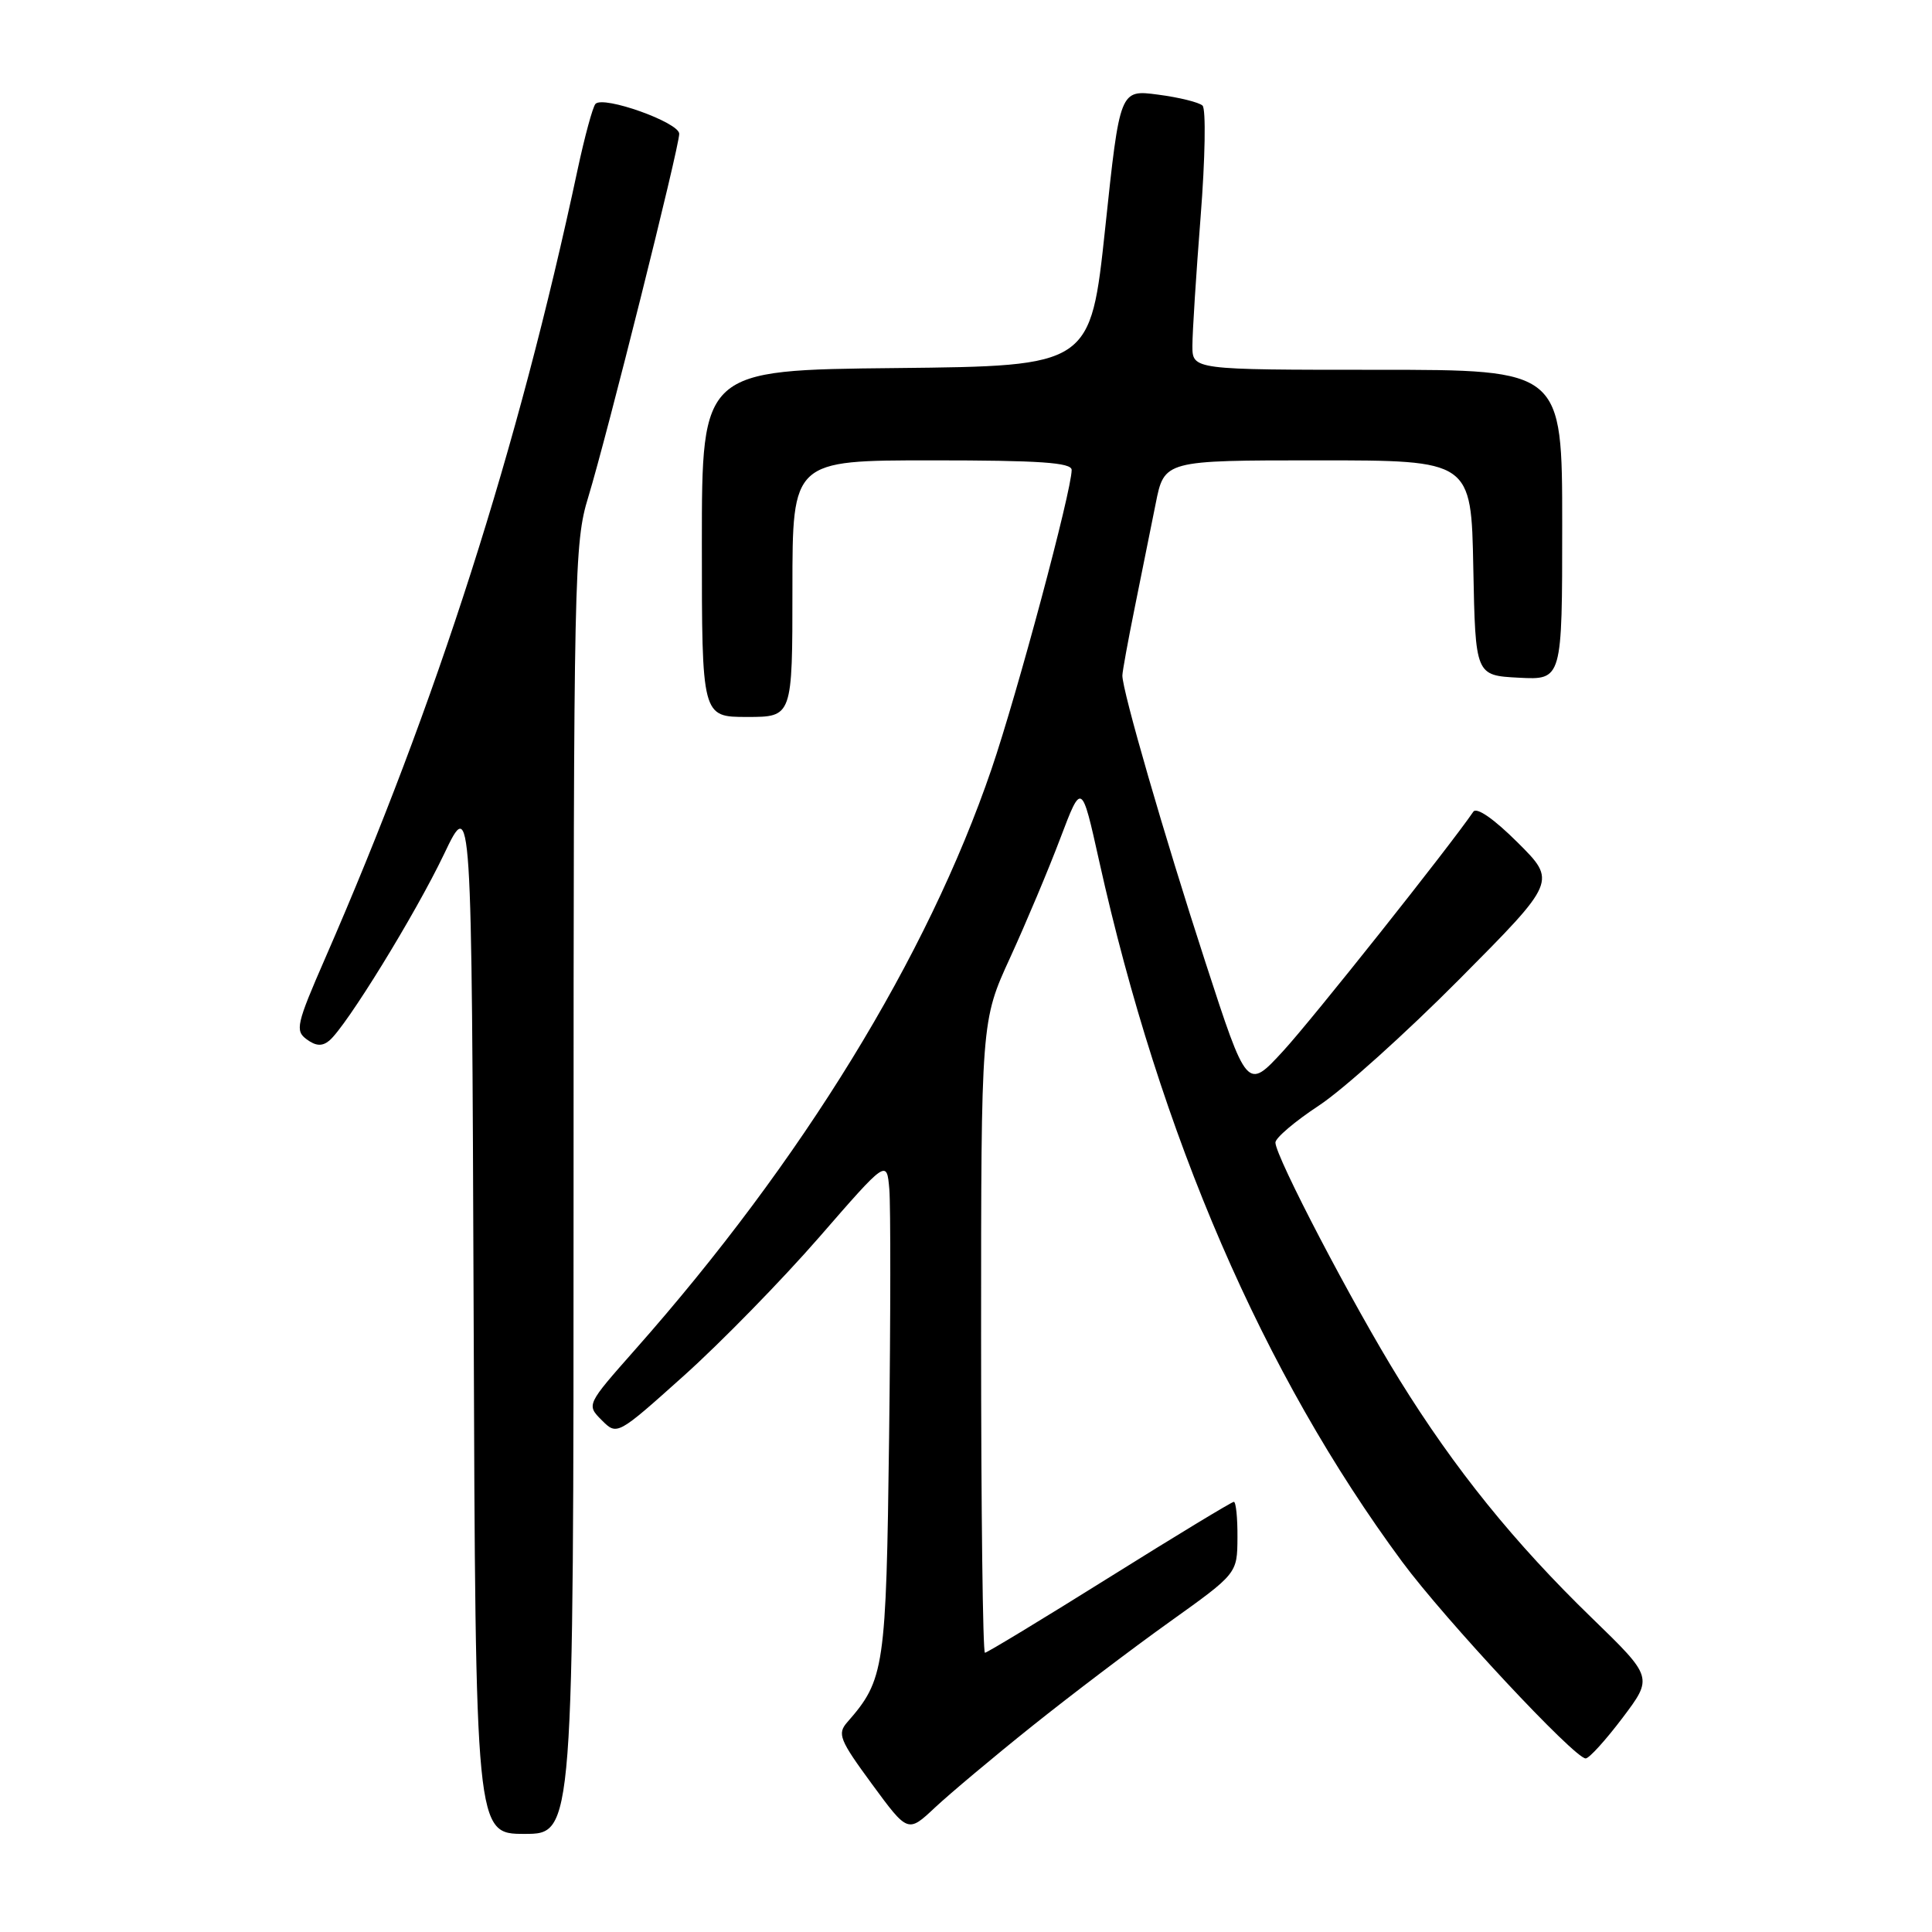 <?xml version="1.0" encoding="UTF-8" standalone="no"?>
<!DOCTYPE svg PUBLIC "-//W3C//DTD SVG 1.1//EN" "http://www.w3.org/Graphics/SVG/1.1/DTD/svg11.dtd" >
<svg xmlns="http://www.w3.org/2000/svg" xmlns:xlink="http://www.w3.org/1999/xlink" version="1.1" viewBox="0 0 256 256">
 <g >
 <path fill="currentColor"
d=" M 76.00 157.61 C 76.00 75.86 76.08 71.94 77.95 65.86 C 80.41 57.79 90.00 19.52 90.00 17.73 C 90.00 16.22 79.93 12.63 78.90 13.77 C 78.54 14.17 77.47 18.10 76.53 22.50 C 68.65 59.43 57.88 93.09 43.08 126.99 C 39.27 135.72 39.08 136.58 40.64 137.72 C 41.86 138.62 42.70 138.66 43.63 137.89 C 45.87 136.03 55.03 121.15 58.84 113.17 C 62.50 105.50 62.50 105.50 62.76 174.25 C 63.01 243.00 63.01 243.00 69.51 243.00 C 76.00 243.00 76.00 243.00 76.00 157.61 Z  M 136.76 228.72 C 141.86 224.64 150.06 218.42 154.99 214.90 C 163.94 208.50 163.94 208.50 163.97 203.75 C 163.99 201.14 163.77 199.00 163.49 199.00 C 163.22 199.00 155.79 203.50 147.00 209.00 C 138.21 214.50 130.78 219.00 130.51 219.00 C 130.23 219.00 130.00 200.16 130.00 177.14 C 130.00 135.28 130.00 135.28 133.85 126.89 C 135.96 122.28 138.96 115.15 140.50 111.07 C 143.32 103.63 143.32 103.63 145.64 114.07 C 153.74 150.51 167.37 182.02 185.80 206.95 C 191.46 214.60 208.63 233.00 210.11 233.00 C 210.57 233.00 212.76 230.58 214.99 227.63 C 219.04 222.26 219.04 222.26 210.92 214.38 C 200.64 204.41 192.77 194.67 185.43 182.82 C 179.28 172.90 169.00 153.24 169.00 151.39 C 169.00 150.78 171.59 148.58 174.75 146.50 C 177.91 144.43 186.29 136.89 193.38 129.75 C 206.26 116.78 206.26 116.78 201.10 111.64 C 197.96 108.51 195.66 106.91 195.22 107.56 C 192.03 112.23 173.86 135.10 170.03 139.26 C 165.24 144.47 165.24 144.47 159.72 127.49 C 154.27 110.74 148.69 91.45 148.72 89.50 C 148.73 88.95 149.47 84.90 150.36 80.50 C 151.25 76.10 152.49 69.91 153.13 66.75 C 154.27 61.00 154.27 61.00 174.61 61.00 C 194.95 61.00 194.95 61.00 195.22 75.25 C 195.50 89.50 195.50 89.50 201.25 89.80 C 207.00 90.10 207.00 90.10 207.00 69.55 C 207.00 49.00 207.00 49.00 182.50 49.00 C 158.00 49.00 158.00 49.00 158.00 45.81 C 158.00 44.05 158.49 36.35 159.09 28.70 C 159.69 21.05 159.81 14.43 159.34 13.99 C 158.88 13.56 156.23 12.90 153.45 12.54 C 148.39 11.87 148.39 11.87 146.45 30.18 C 144.50 48.50 144.50 48.50 118.75 48.77 C 93.00 49.03 93.00 49.03 93.00 72.02 C 93.00 95.00 93.00 95.00 99.00 95.00 C 105.00 95.00 105.00 95.00 105.00 78.00 C 105.00 61.00 105.00 61.00 123.50 61.00 C 137.76 61.00 142.00 61.29 142.00 62.27 C 142.00 65.02 134.79 91.93 131.38 101.91 C 122.89 126.77 106.27 153.85 84.17 178.82 C 77.70 186.14 77.70 186.14 79.73 188.18 C 81.77 190.22 81.77 190.22 90.66 182.25 C 95.54 177.87 103.58 169.64 108.52 163.97 C 117.50 153.64 117.50 153.64 117.84 157.57 C 118.02 159.73 118.01 174.55 117.81 190.50 C 117.42 221.10 117.21 222.56 112.27 228.20 C 110.92 229.74 111.23 230.53 115.54 236.40 C 120.30 242.88 120.30 242.88 123.90 239.50 C 125.88 237.65 131.67 232.79 136.76 228.72 Z "/>
</g>
</svg>